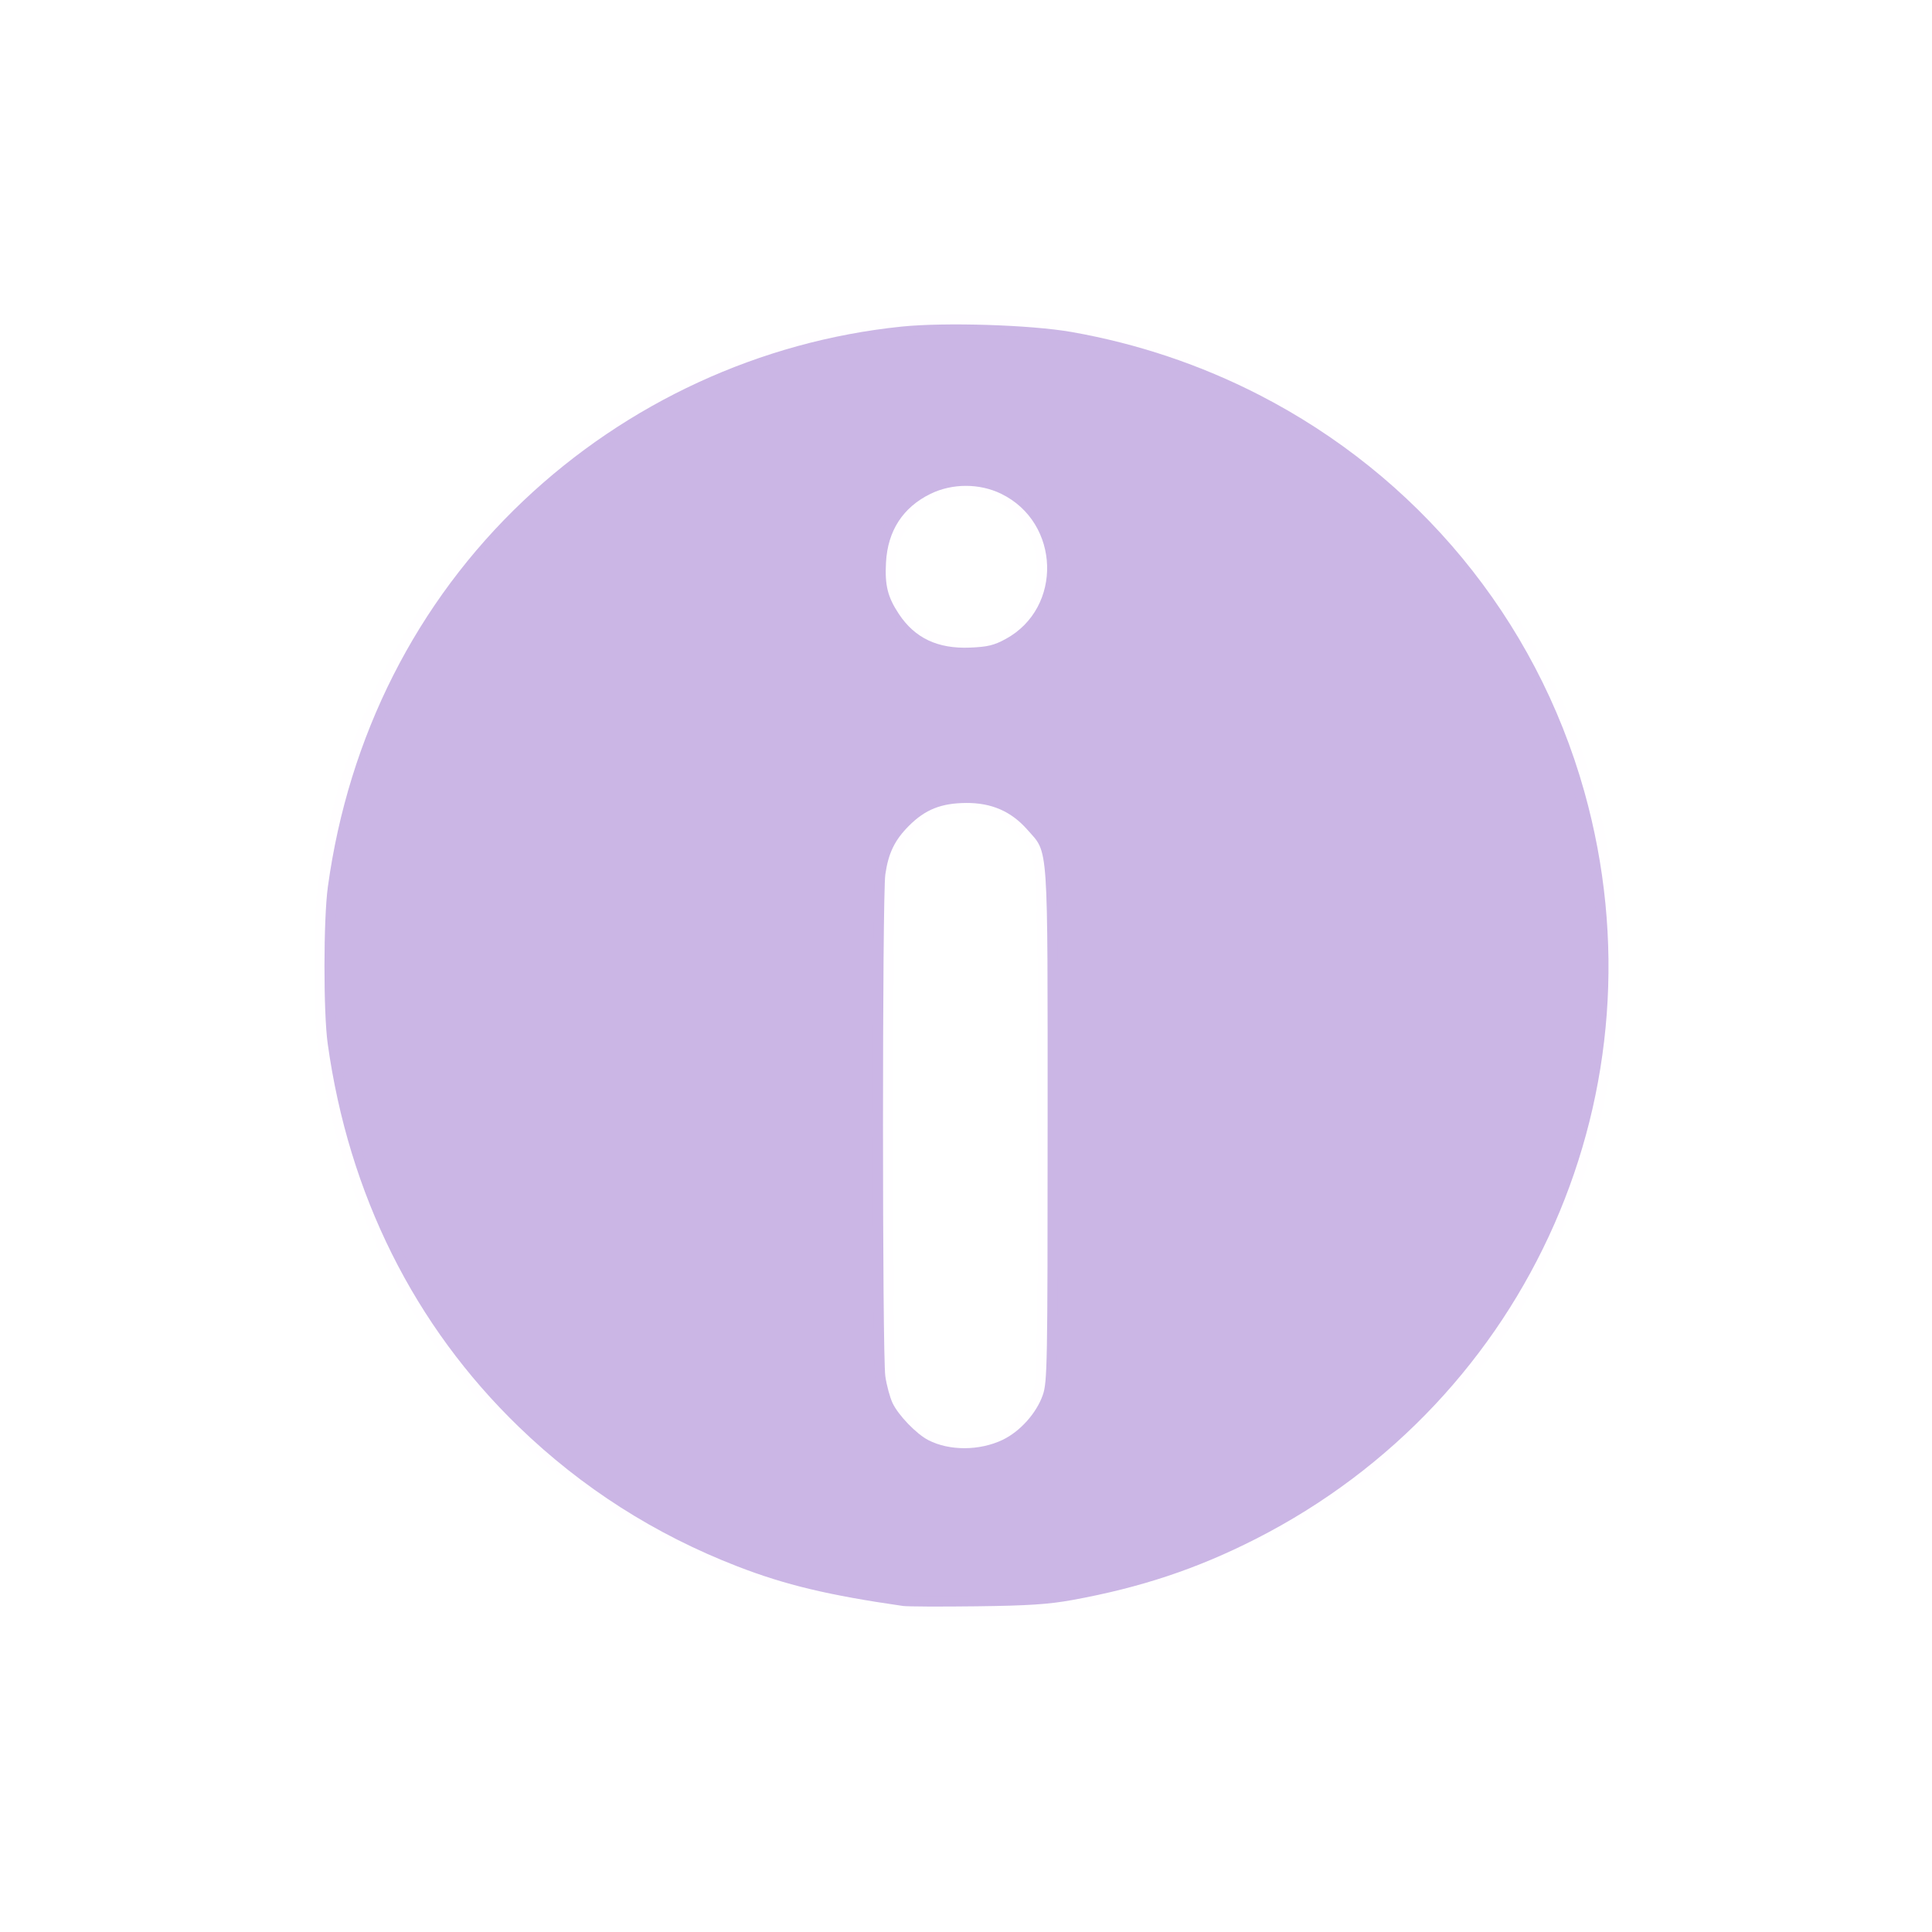 <?xml version="1.0" encoding="UTF-8" standalone="no"?>
<svg
   stroke="currentColor"
   fill="none"
   stroke-width="0"
   viewBox="0 0 24 24"
   height="200px"
   width="200px"
   version="1.1"
   id="svg3"
   sodipodi:docname="info.svg"
   inkscape:version="1.3.2 (091e20e, 2023-11-25)"
   xmlns:inkscape="http://www.inkscape.org/namespaces/inkscape"
   xmlns:sodipodi="http://sodipodi.sourceforge.net/DTD/sodipodi-0.dtd"
   xmlns="http://www.w3.org/2000/svg"
   xmlns:svg="http://www.w3.org/2000/svg">
  <defs
     id="defs3" />
  <sodipodi:namedview
     id="namedview3"
     pagecolor="#ffffff"
     bordercolor="#000000"
     borderopacity="0.25"
     inkscape:showpageshadow="2"
     inkscape:pageopacity="0.0"
     inkscape:pagecheckerboard="0"
     inkscape:deskcolor="#d1d1d1"
     inkscape:zoom="2.6751171"
     inkscape:cx="134.38664"
     inkscape:cy="117.56495"
     inkscape:window-width="2560"
     inkscape:window-height="1412"
     inkscape:window-x="0"
     inkscape:window-y="28"
     inkscape:window-maximized="0"
     inkscape:current-layer="svg3" />
  <path
     d="M11 10.979C11 10.427 11.448 9.979 12 9.979C12.552 9.979 13 10.427 13 10.979V16.979C13 17.532 12.552 17.979 12 17.979C11.448 17.979 11 17.532 11 16.979V10.979Z"
     fill="currentColor"
     id="path1"
     style="fill:#000000;fill-opacity:0" />
  <path
     d="M12 6.051C11.448 6.051 11 6.499 11 7.051C11 7.603 11.448 8.051 12 8.051C12.552 8.051 13 7.603 13 7.051C13 6.499 12.552 6.051 12 6.051Z"
     fill="currentColor"
     id="path2"
     style="fill:#000000;fill-opacity:0" />
  <path
     style="display:inline;fill:#cbb6e5;fill-opacity:1;fill-rule:evenodd;stroke:#cbb6e5;stroke-width:2.097;stroke-opacity:0.01"
     d="M 93.472,166.248 C 85.752,165.137 81.3,164.072 76.344,162.154 67.806,158.849 60.239,154.021 53.719,147.718 42.878,137.238 36.097,123.644 33.923,108.033 33.47,104.776 33.48,95.164 33.94,91.808 36.078,76.222 43.109,62.334 54.168,51.853 64.9,41.684 78.701,35.321 93.297,33.813 c 4.532,-0.468 13.425,-0.187 17.649,0.558 6.88,1.213 13.392,3.426 19.37,6.491 16.3,8.356 28.639,23.048 33.697,41.099 8.603,30.7 -5.553,62.879 -34.029,77.355 -6.083,3.093 -11.901,5.029 -18.971,6.315 -2.46,0.447 -4.553,0.585 -9.914,0.652 -3.737,0.047 -7.17,0.031 -7.628,-0.035 z M 103.794,149.051 c 1.802,-0.863 3.5,-2.758 4.155,-4.636 0.469,-1.343 0.5,-3.108 0.5,-27.922 0,-29.81 0.119,-28.085 -2.105,-30.611 -1.661,-1.888 -3.702,-2.778 -6.323,-2.76 -2.592,0.018 -4.239,0.674 -5.927,2.364 -1.471,1.473 -2.125,2.818 -2.445,5.029 -0.323,2.23 -0.323,49.728 0,51.957 0.136,0.94 0.474,2.188 0.751,2.774 0.599,1.264 2.46,3.194 3.697,3.833 2.179,1.127 5.309,1.115 7.696,-0.027 z m 0.314,-82.903 c 5.925,-3.225 5.661,-12.034 -0.451,-15.024 -2.256,-1.104 -5.078,-1.103 -7.336,0.001 -2.851,1.395 -4.422,3.815 -4.603,7.091 -0.131,2.381 0.17,3.588 1.335,5.347 1.653,2.495 4.017,3.613 7.357,3.478 1.821,-0.074 2.489,-0.235 3.698,-0.893 z"
     id="path10"
     transform="scale(0.12)"
     sodipodi:nodetypes="ssssssssssssssssssssssssssscscssscc" />
</svg>
